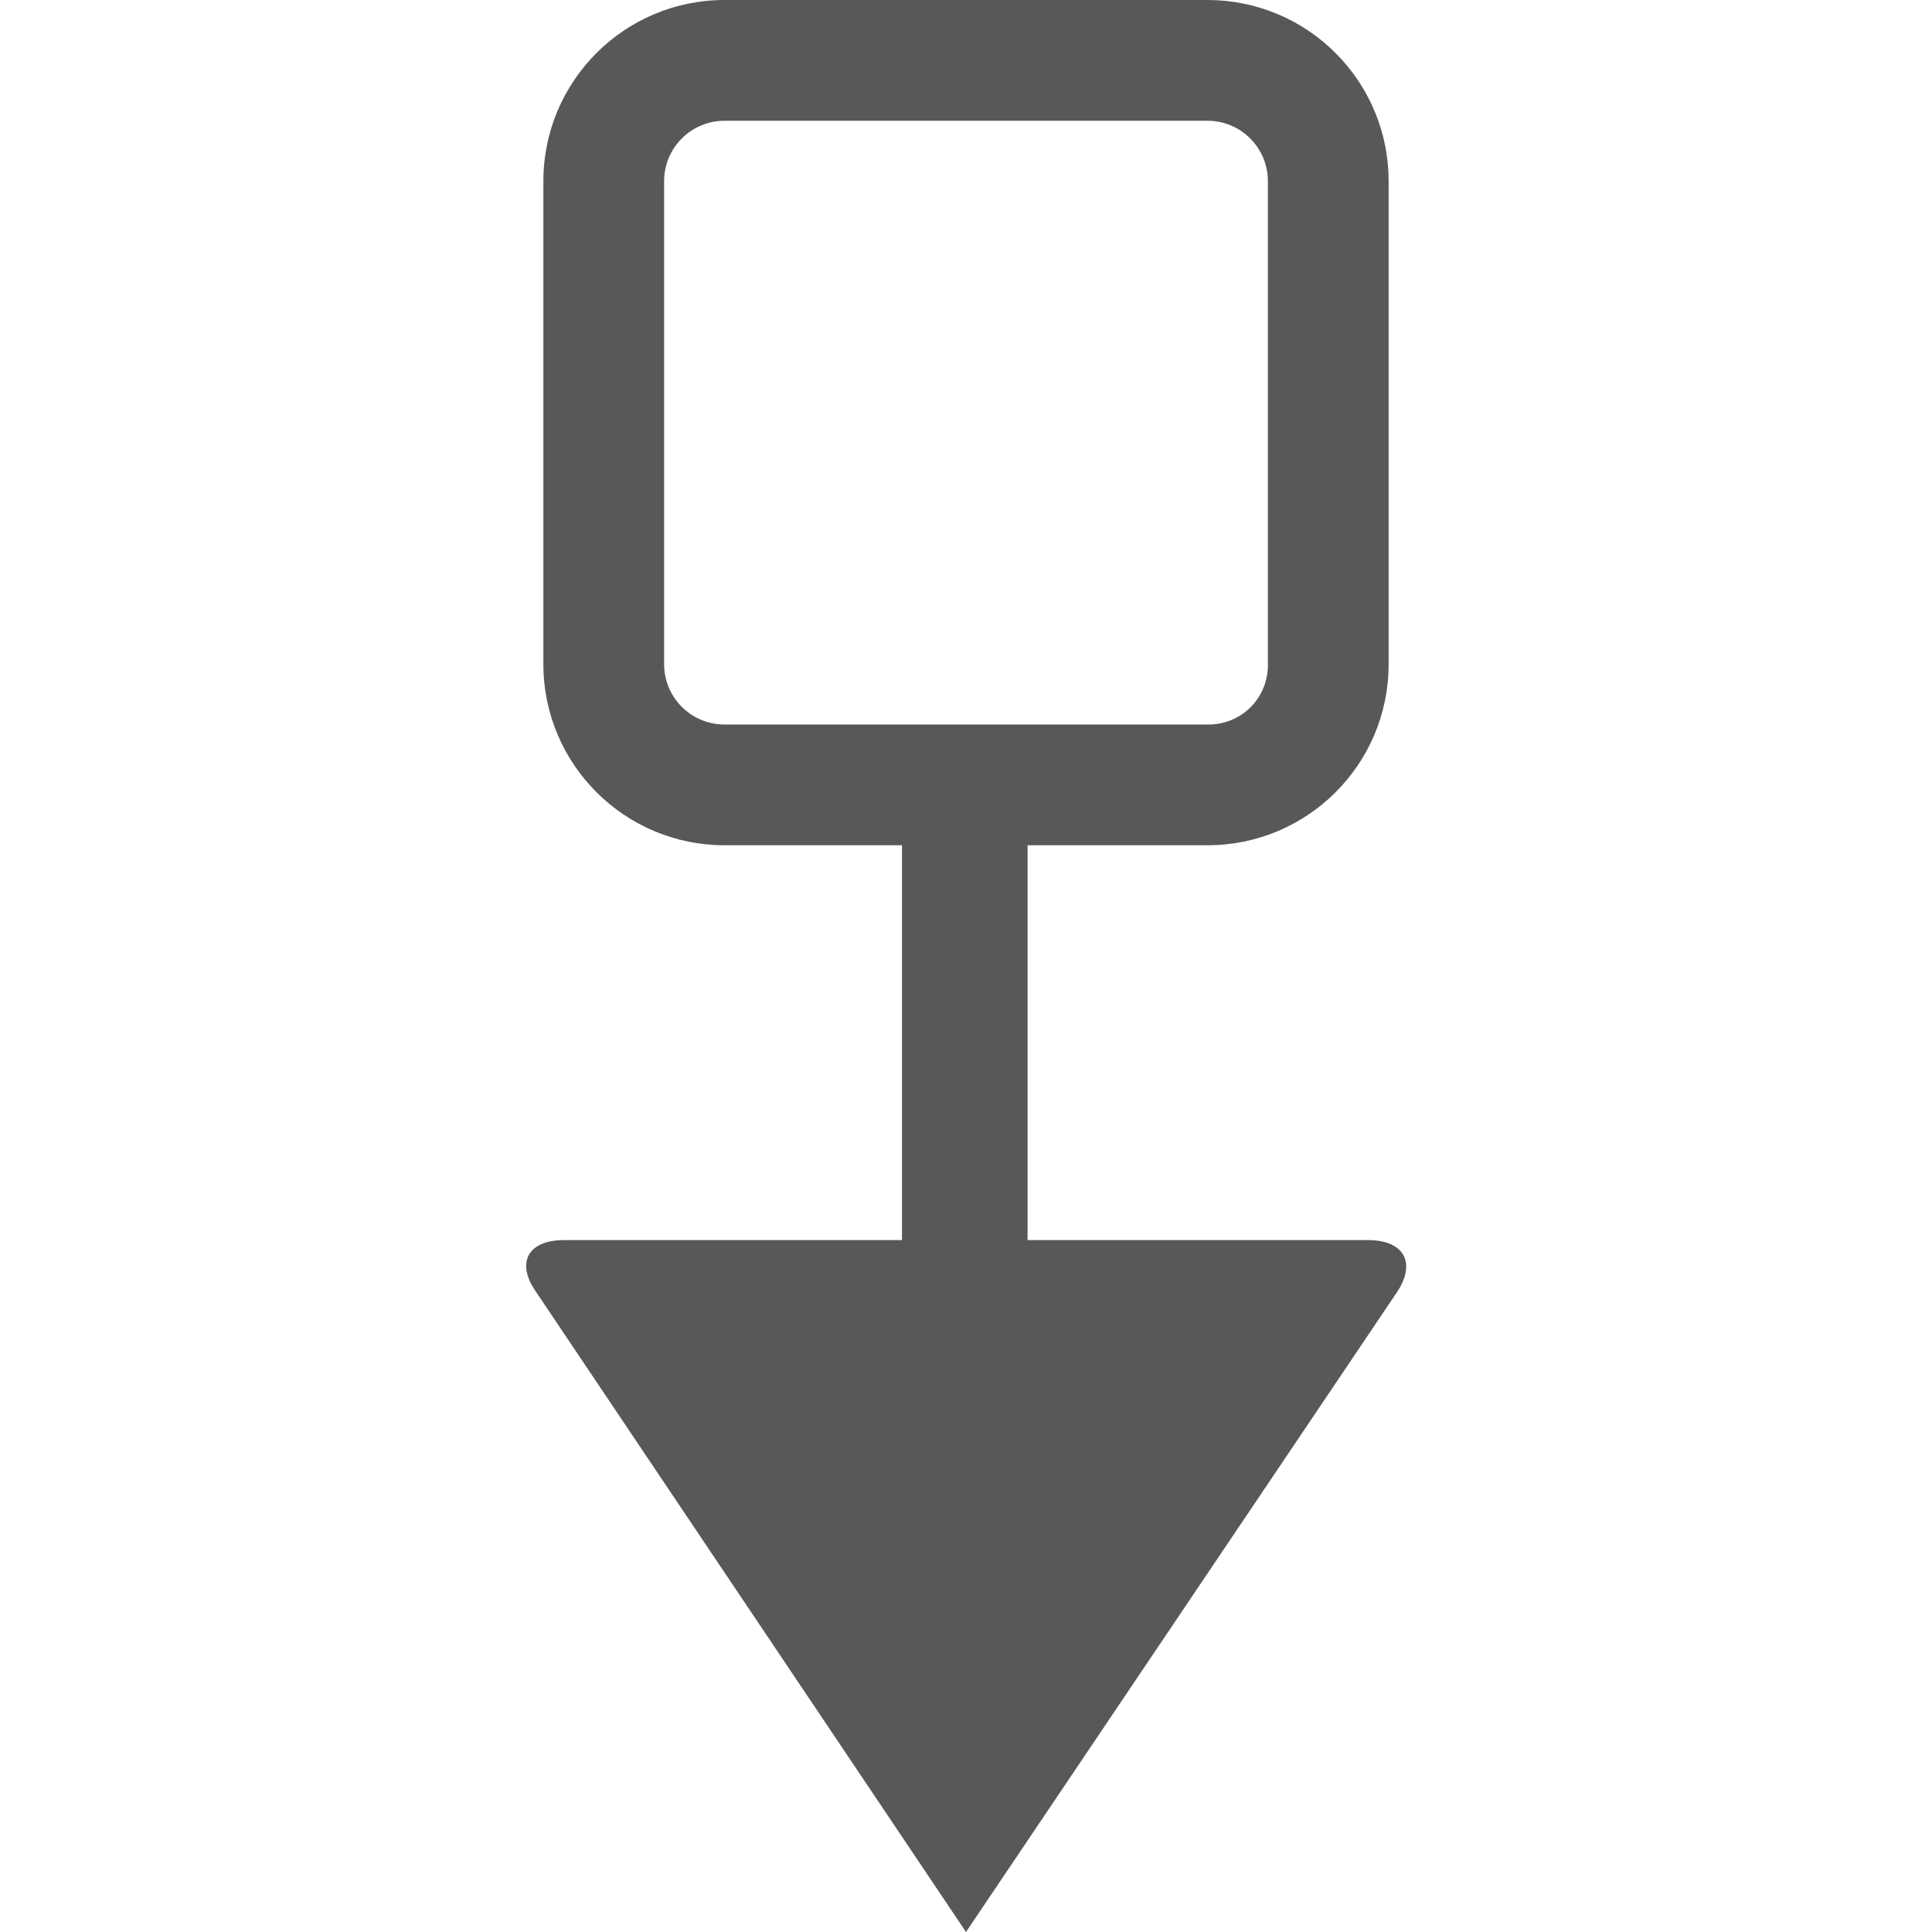 <svg xmlns="http://www.w3.org/2000/svg" width="16" height="16" viewBox="0 0 16 16">
  <path fill="#58585B" d="M11.33,10.27 L8.51,10.27 L8.51,7 L10,7 C10.825,7 11.495,6.335 11.5,5.51 L11.5,1.51 C11.503,1.11 11.346,0.726 11.064,0.443 C10.783,0.159 10.4,0 10,0 L6,0 C5.172,0 4.5,0.672 4.5,1.5 L4.5,5.5 C4.5,6.328 5.172,7 6,7 L7.47,7 L7.47,10.27 L4.67,10.27 C4.37,10.27 4.27,10.46 4.44,10.7 L8,16 L11.57,10.7 C11.73,10.46 11.63,10.27 11.33,10.27 Z M6,6 C5.728,6 5.505,5.782 5.5,5.51 L5.5,1.51 C5.497,1.376 5.549,1.246 5.643,1.15 C5.737,1.054 5.866,1 6,1 L10,1 C10.276,1 10.5,1.224 10.5,1.5 L10.5,5.5 C10.503,5.633 10.451,5.762 10.357,5.857 C10.262,5.951 10.133,6.003 10,6 L6,6 Z"/>
</svg>
